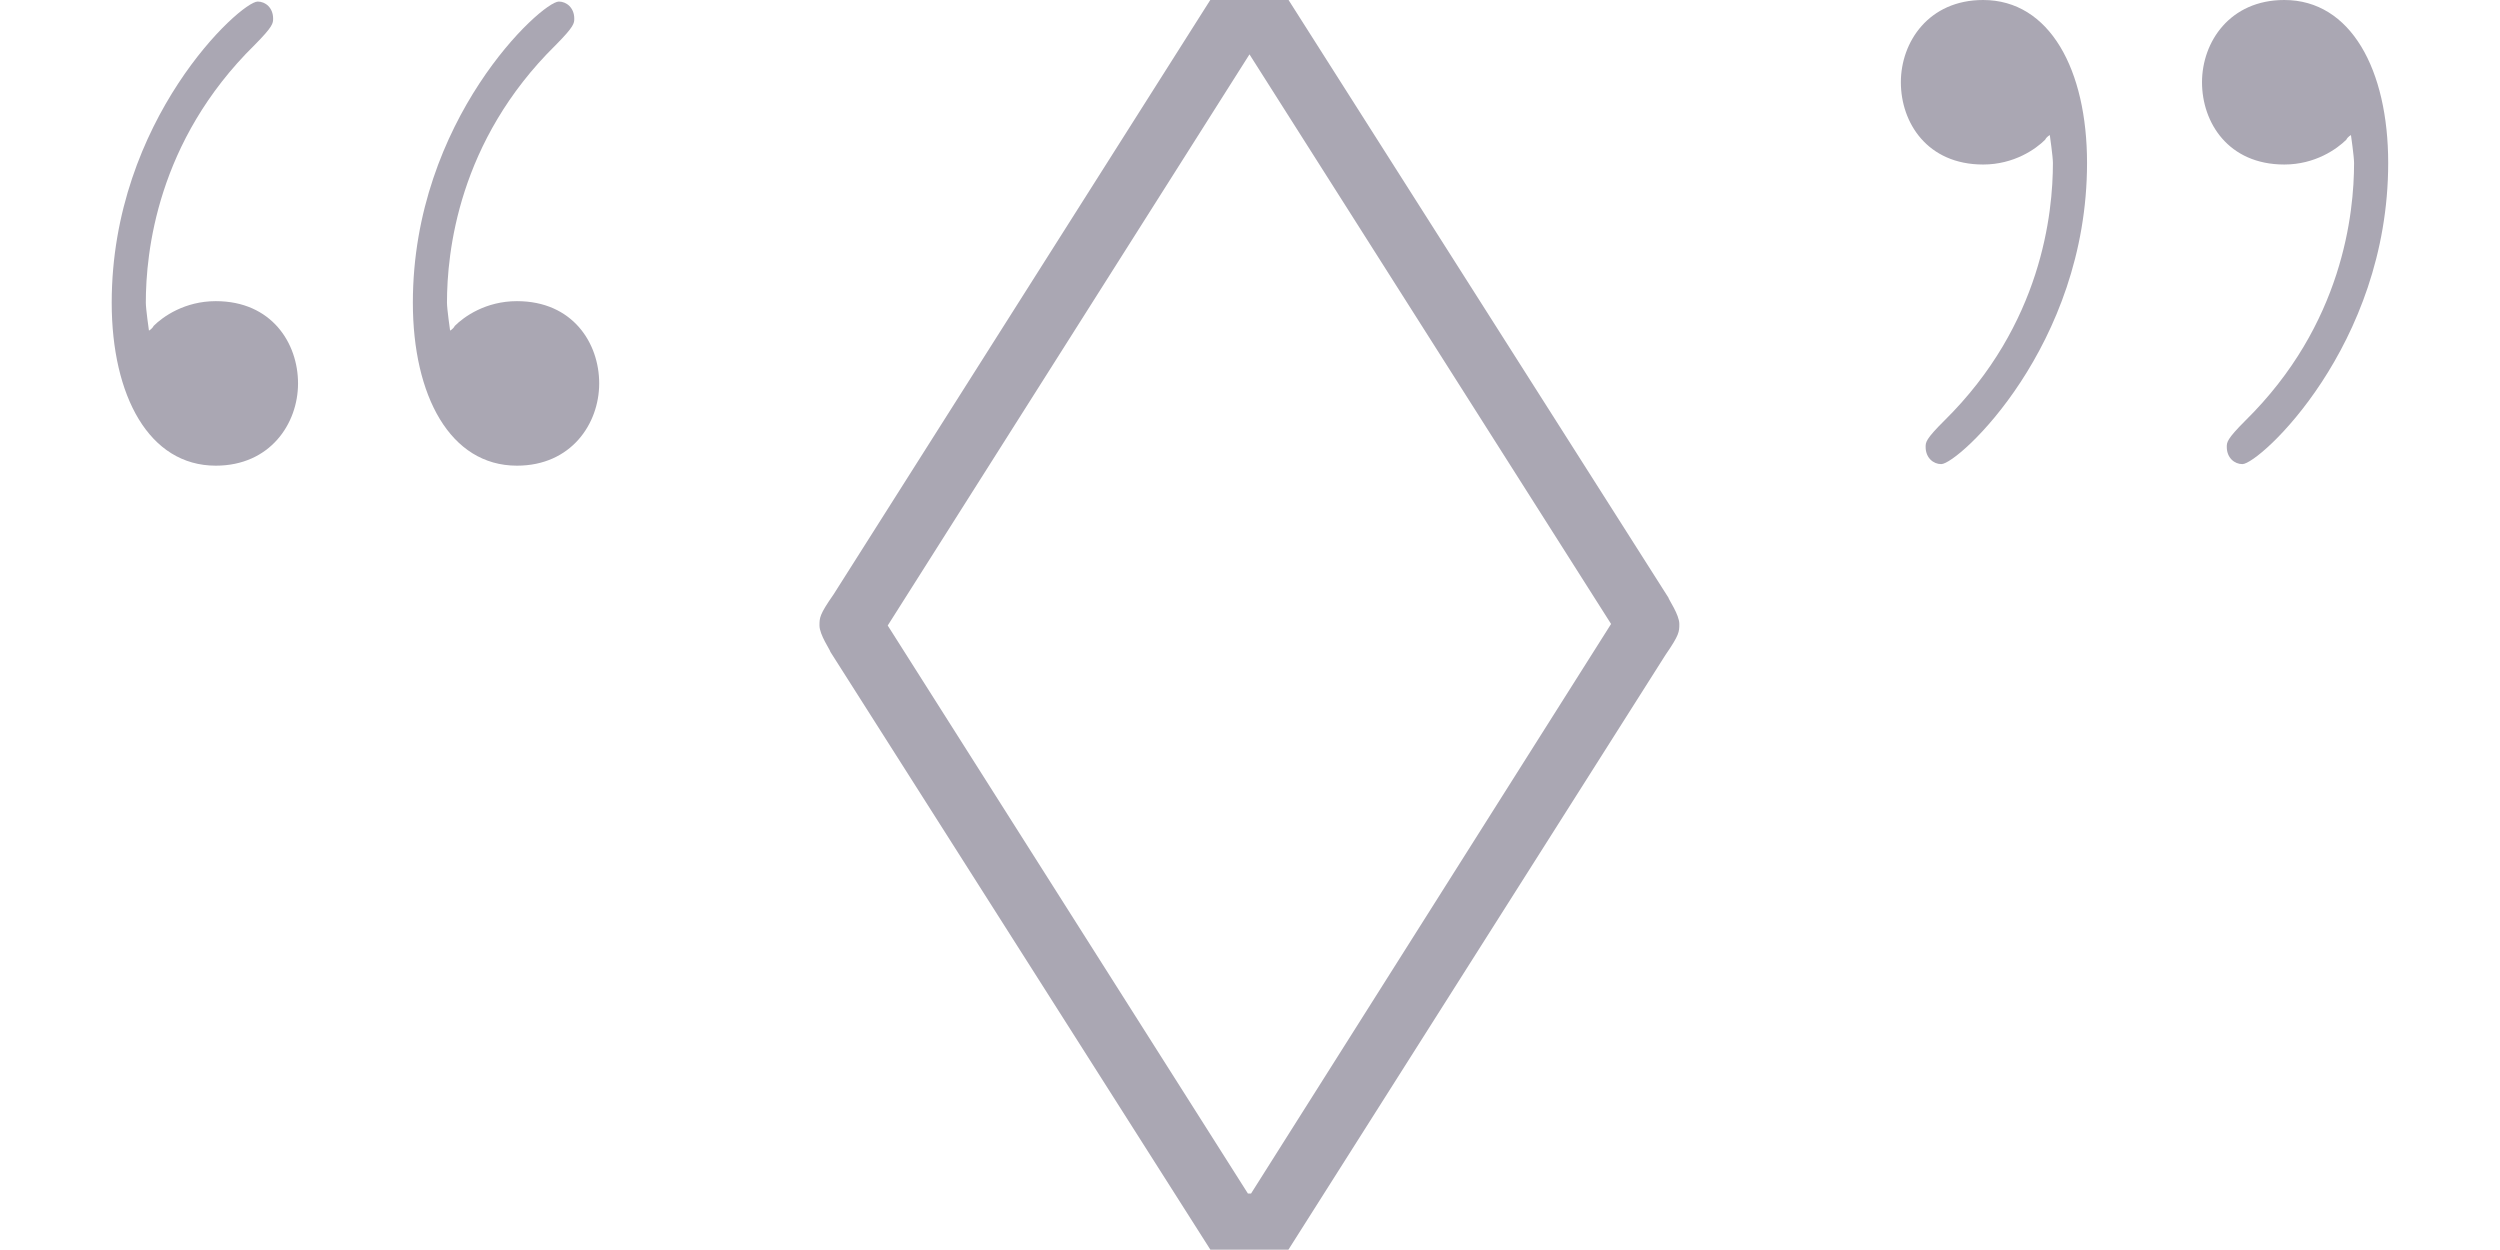 <?xml version='1.0' encoding='UTF-8'?>
<!-- This file was generated by dvisvgm 2.13.3 -->
<svg version='1.1' xmlns='http://www.w3.org/2000/svg' xmlns:xlink='http://www.w3.org/1999/xlink' width='24.07pt' height='12.032pt' viewBox='-21.804 15.645 24.07 12.032'>
<defs>
<path id='g0-6' d='M5.988-2.71C6.077-2.839 6.077-2.859 6.077-2.909C6.077-2.969 6.007-3.068 6.007-3.078L3.537-6.964C3.477-7.054 3.427-7.133 3.318-7.133S3.158-7.054 3.098-6.964L.648-3.098C.558-2.969 .558-2.949 .558-2.899C.558-2.839 .628-2.74 .628-2.73L3.098 1.156C3.158 1.245 3.208 1.325 3.318 1.325S3.477 1.245 3.537 1.156L5.988-2.71ZM.996-2.899L3.318-6.565L5.639-2.909L3.328 .747H3.308L.996-2.899Z'/>
<path id='g1-499' d='M1.913-4.453C1.913-4.712 1.743-4.981 1.385-4.981C1.186-4.981 1.046-4.882 .986-4.822C.976-4.802 .956-4.792 .956-4.792S.936-4.932 .936-4.971C.936-5.29 1.006-6.007 1.634-6.625C1.753-6.745 1.753-6.765 1.753-6.795C1.753-6.864 1.704-6.904 1.654-6.904C1.544-6.904 .717-6.147 .717-4.971C.717-4.374 .956-3.925 1.385-3.925C1.733-3.925 1.913-4.194 1.913-4.453ZM3.846-4.453C3.846-4.712 3.676-4.981 3.318-4.981C3.118-4.981 2.979-4.882 2.919-4.822C2.909-4.802 2.889-4.792 2.889-4.792S2.869-4.932 2.869-4.971C2.869-5.29 2.939-6.007 3.567-6.625C3.686-6.745 3.686-6.765 3.686-6.795C3.686-6.864 3.636-6.904 3.587-6.904C3.477-6.904 2.65-6.147 2.65-4.971C2.65-4.374 2.889-3.925 3.318-3.925C3.666-3.925 3.846-4.194 3.846-4.453Z'/>
<path id='g1-500' d='M2.052-5.868C2.052-6.466 1.813-6.914 1.385-6.914C1.036-6.914 .857-6.645 .857-6.386S1.026-5.858 1.385-5.858C1.584-5.858 1.724-5.958 1.783-6.017C1.793-6.037 1.813-6.047 1.813-6.047S1.833-5.908 1.833-5.868C1.833-5.549 1.763-4.832 1.136-4.214C1.016-4.095 1.016-4.075 1.016-4.045C1.016-3.975 1.066-3.935 1.116-3.935C1.225-3.935 2.052-4.692 2.052-5.868ZM3.985-5.868C3.985-6.466 3.746-6.914 3.318-6.914C2.969-6.914 2.79-6.645 2.79-6.386S2.959-5.858 3.318-5.858C3.517-5.858 3.656-5.958 3.716-6.017C3.726-6.037 3.746-6.047 3.746-6.047S3.766-5.908 3.766-5.868C3.766-5.549 3.696-4.832 3.068-4.214C2.949-4.095 2.949-4.075 2.949-4.045C2.949-3.975 2.999-3.935 3.049-3.935C3.158-3.935 3.985-4.692 3.985-5.868Z'/>
</defs>
<g id='page1' transform='matrix(1.5 0 0 1.5 0 0)'>
<g fill='#aaa7b3'>
<use x='-14.536' y='17.344' xlink:href='#g1-499'/>
<use x='-9.834' y='17.344' xlink:href='#g0-6'/>
<use x='-3.192' y='17.344' xlink:href='#g1-500'/>
</g>
</g>
</svg>